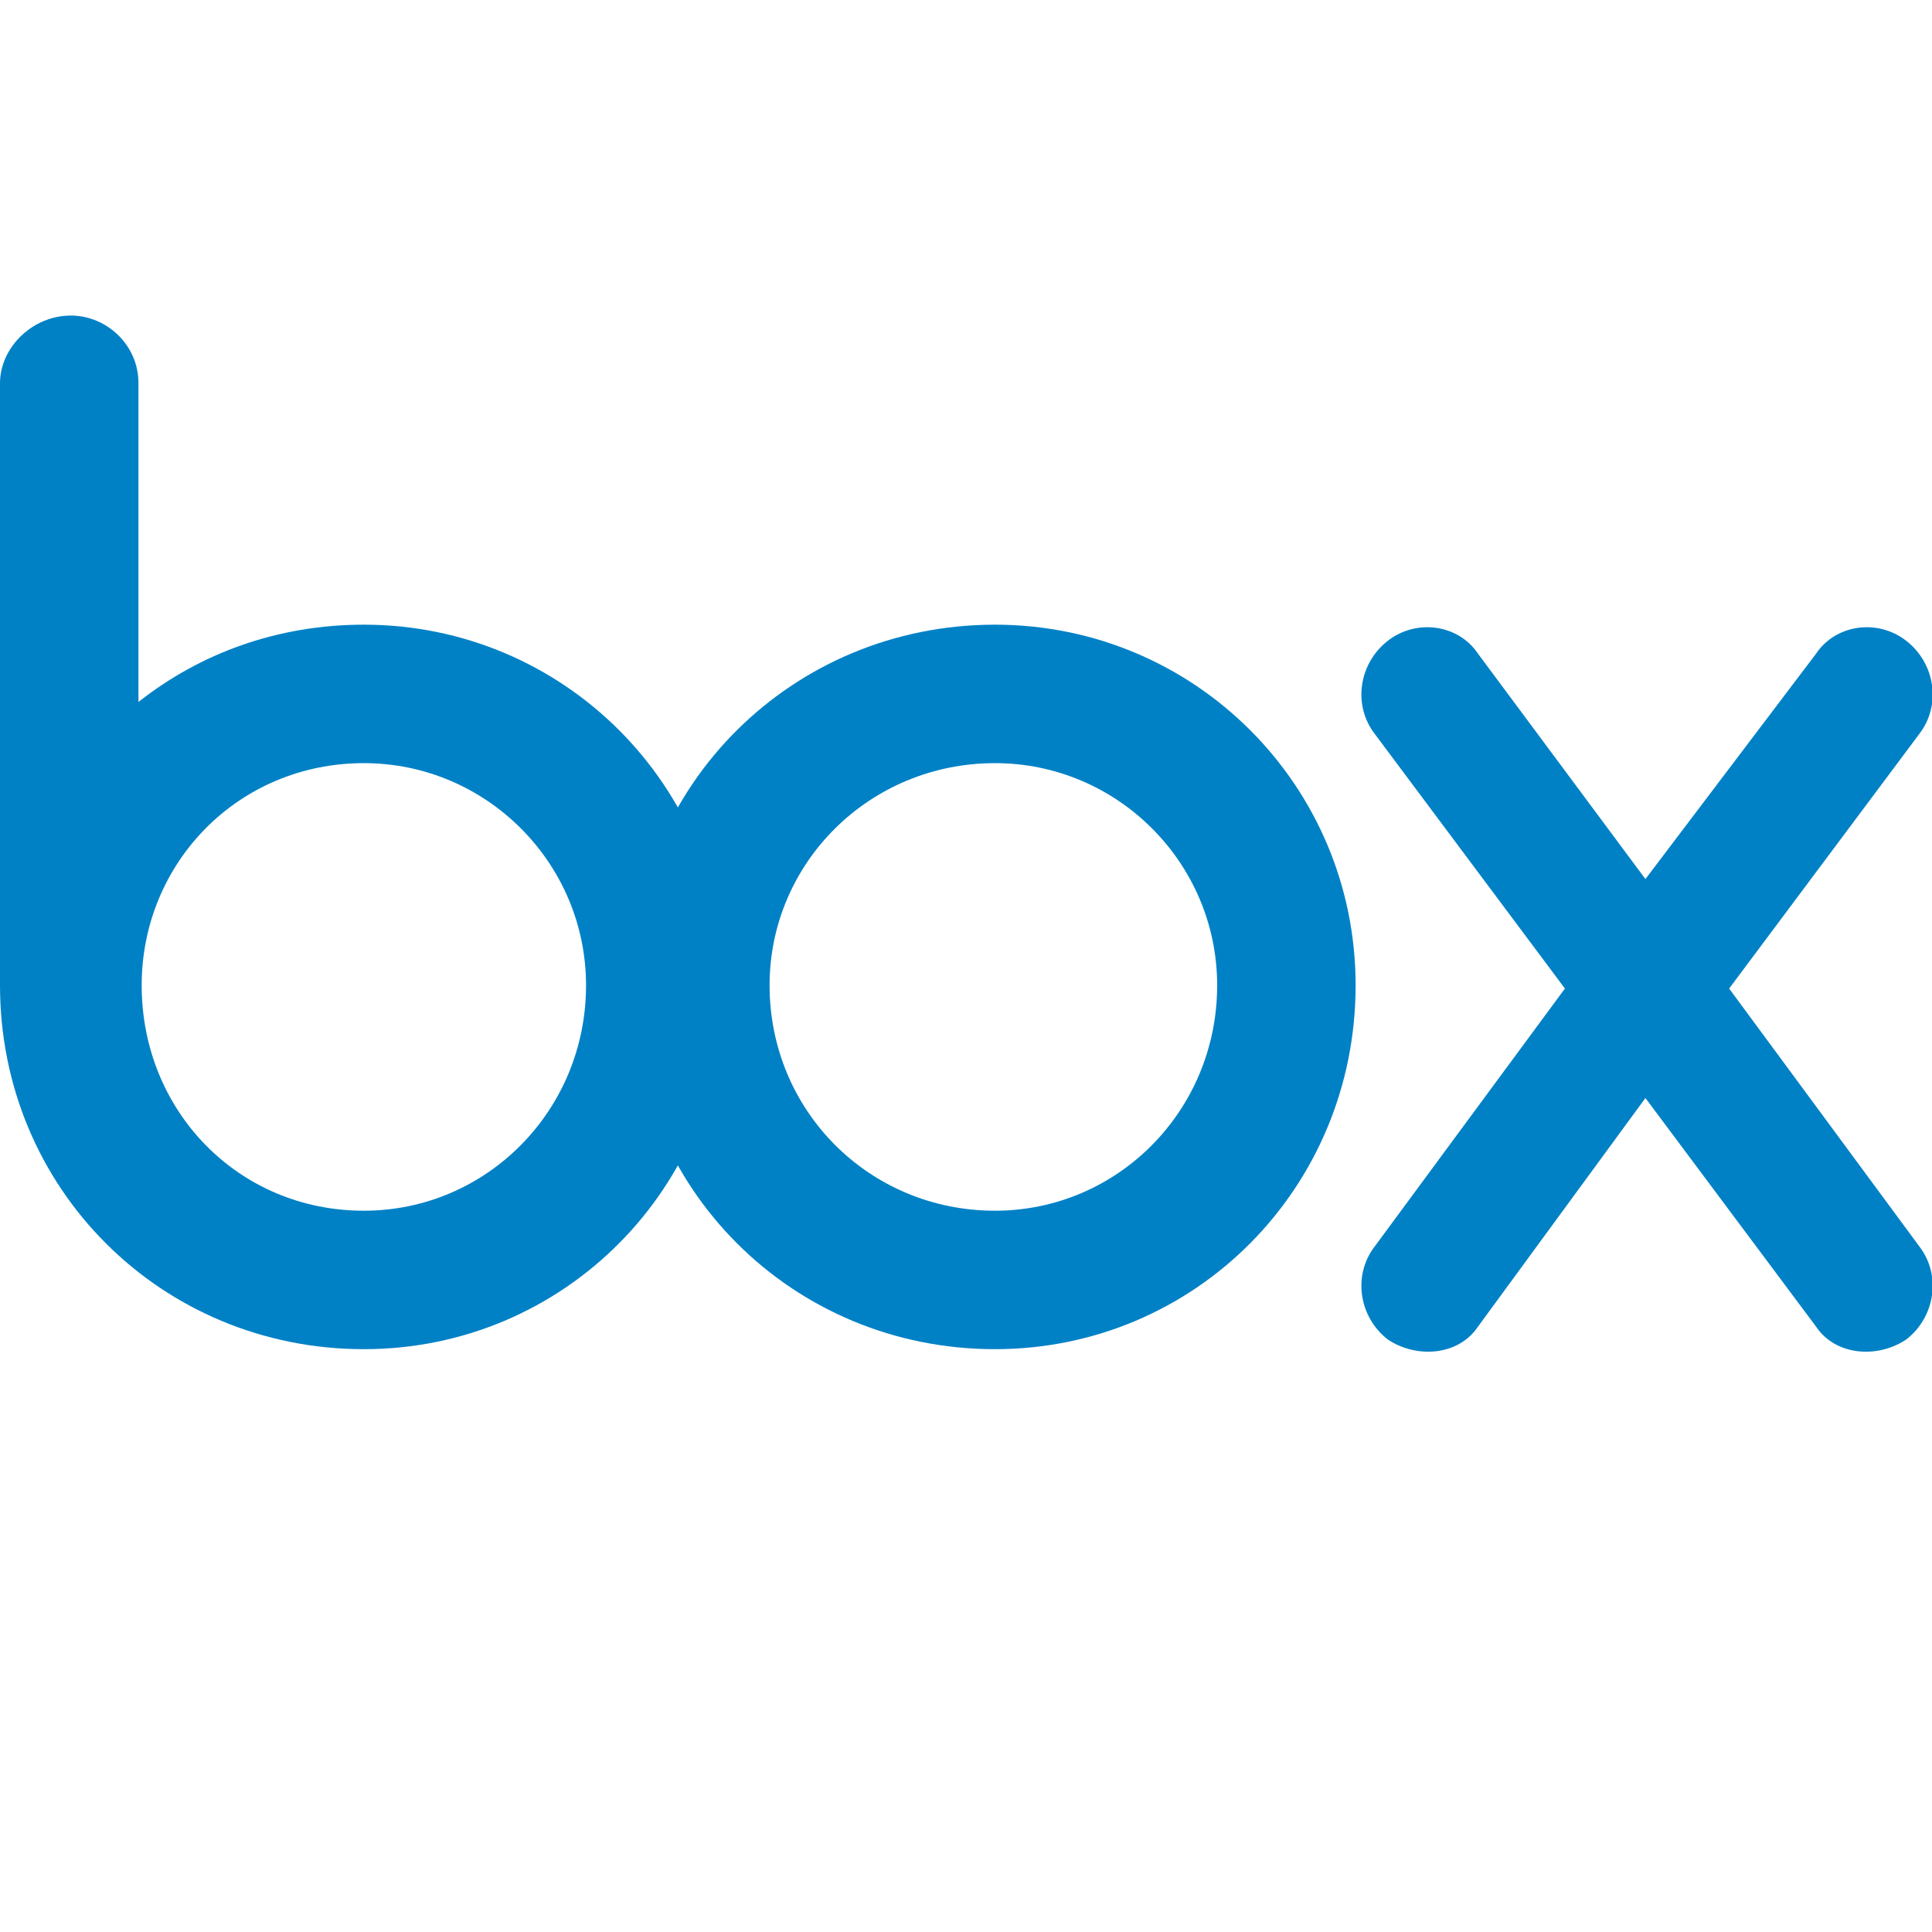 <?xml version="1.0" encoding="UTF-8"?>
<!DOCTYPE svg PUBLIC "-//W3C//DTD SVG 1.1//EN" "http://www.w3.org/Graphics/SVG/1.1/DTD/svg11.dtd">
<svg xmlns="http://www.w3.org/2000/svg" xml:space="preserve" width="60px" height="60px" version="1.1" shape-rendering="geometricPrecision" text-rendering="geometricPrecision" image-rendering="optimizeQuality" fill-rule="evenodd" clip-rule="evenodd"
viewBox="0 0 600 600"
 xmlns:xlink="http://www.w3.org/1999/xlink">
 <g id="Layer_x0020_1">
  <g id="_300482152">
   <path fill="#0081C6" d="M309 194c62,0 112,50 112,112 0,63 -50,113 -112,113 -63,0 -113,-50 -113,-113 0,-62 50,-112 113,-112zm0 43c38,0 69,31 69,69 0,39 -31,70 -69,70 -39,0 -70,-31 -70,-70 0,-38 31,-69 70,-69z"/>
   <path fill="#0081C6" d="M113 194c62,0 112,50 112,112 0,63 -50,113 -112,113 -63,0 -113,-50 -113,-113 0,-3 0,-6 0,-8l0 -179c0,-11 10,-21 22,-21l0 0c11,0 21,9 21,21l0 99c19,-15 43,-24 70,-24zm0 43c38,0 69,31 69,69 0,39 -31,70 -69,70 -39,0 -69,-31 -69,-70 0,-38 30,-69 69,-69z"/>
   <path fill="#0081C6" d="M592 199l0 0c9,7 11,20 4,29l-59 79 59 80c7,9 5,22 -4,29l0 0c-9,6 -22,5 -28,-4l-53 -71 -52 71c-6,9 -19,10 -28,4l0 0c-9,-7 -11,-20 -4,-29l59 -80 -59 -79c-7,-9 -5,-22 4,-29l0 0c9,-7 22,-5 28,4l52 70 53 -70c6,-9 19,-11 28,-4z"/>
  </g>
 </g>
</svg>
